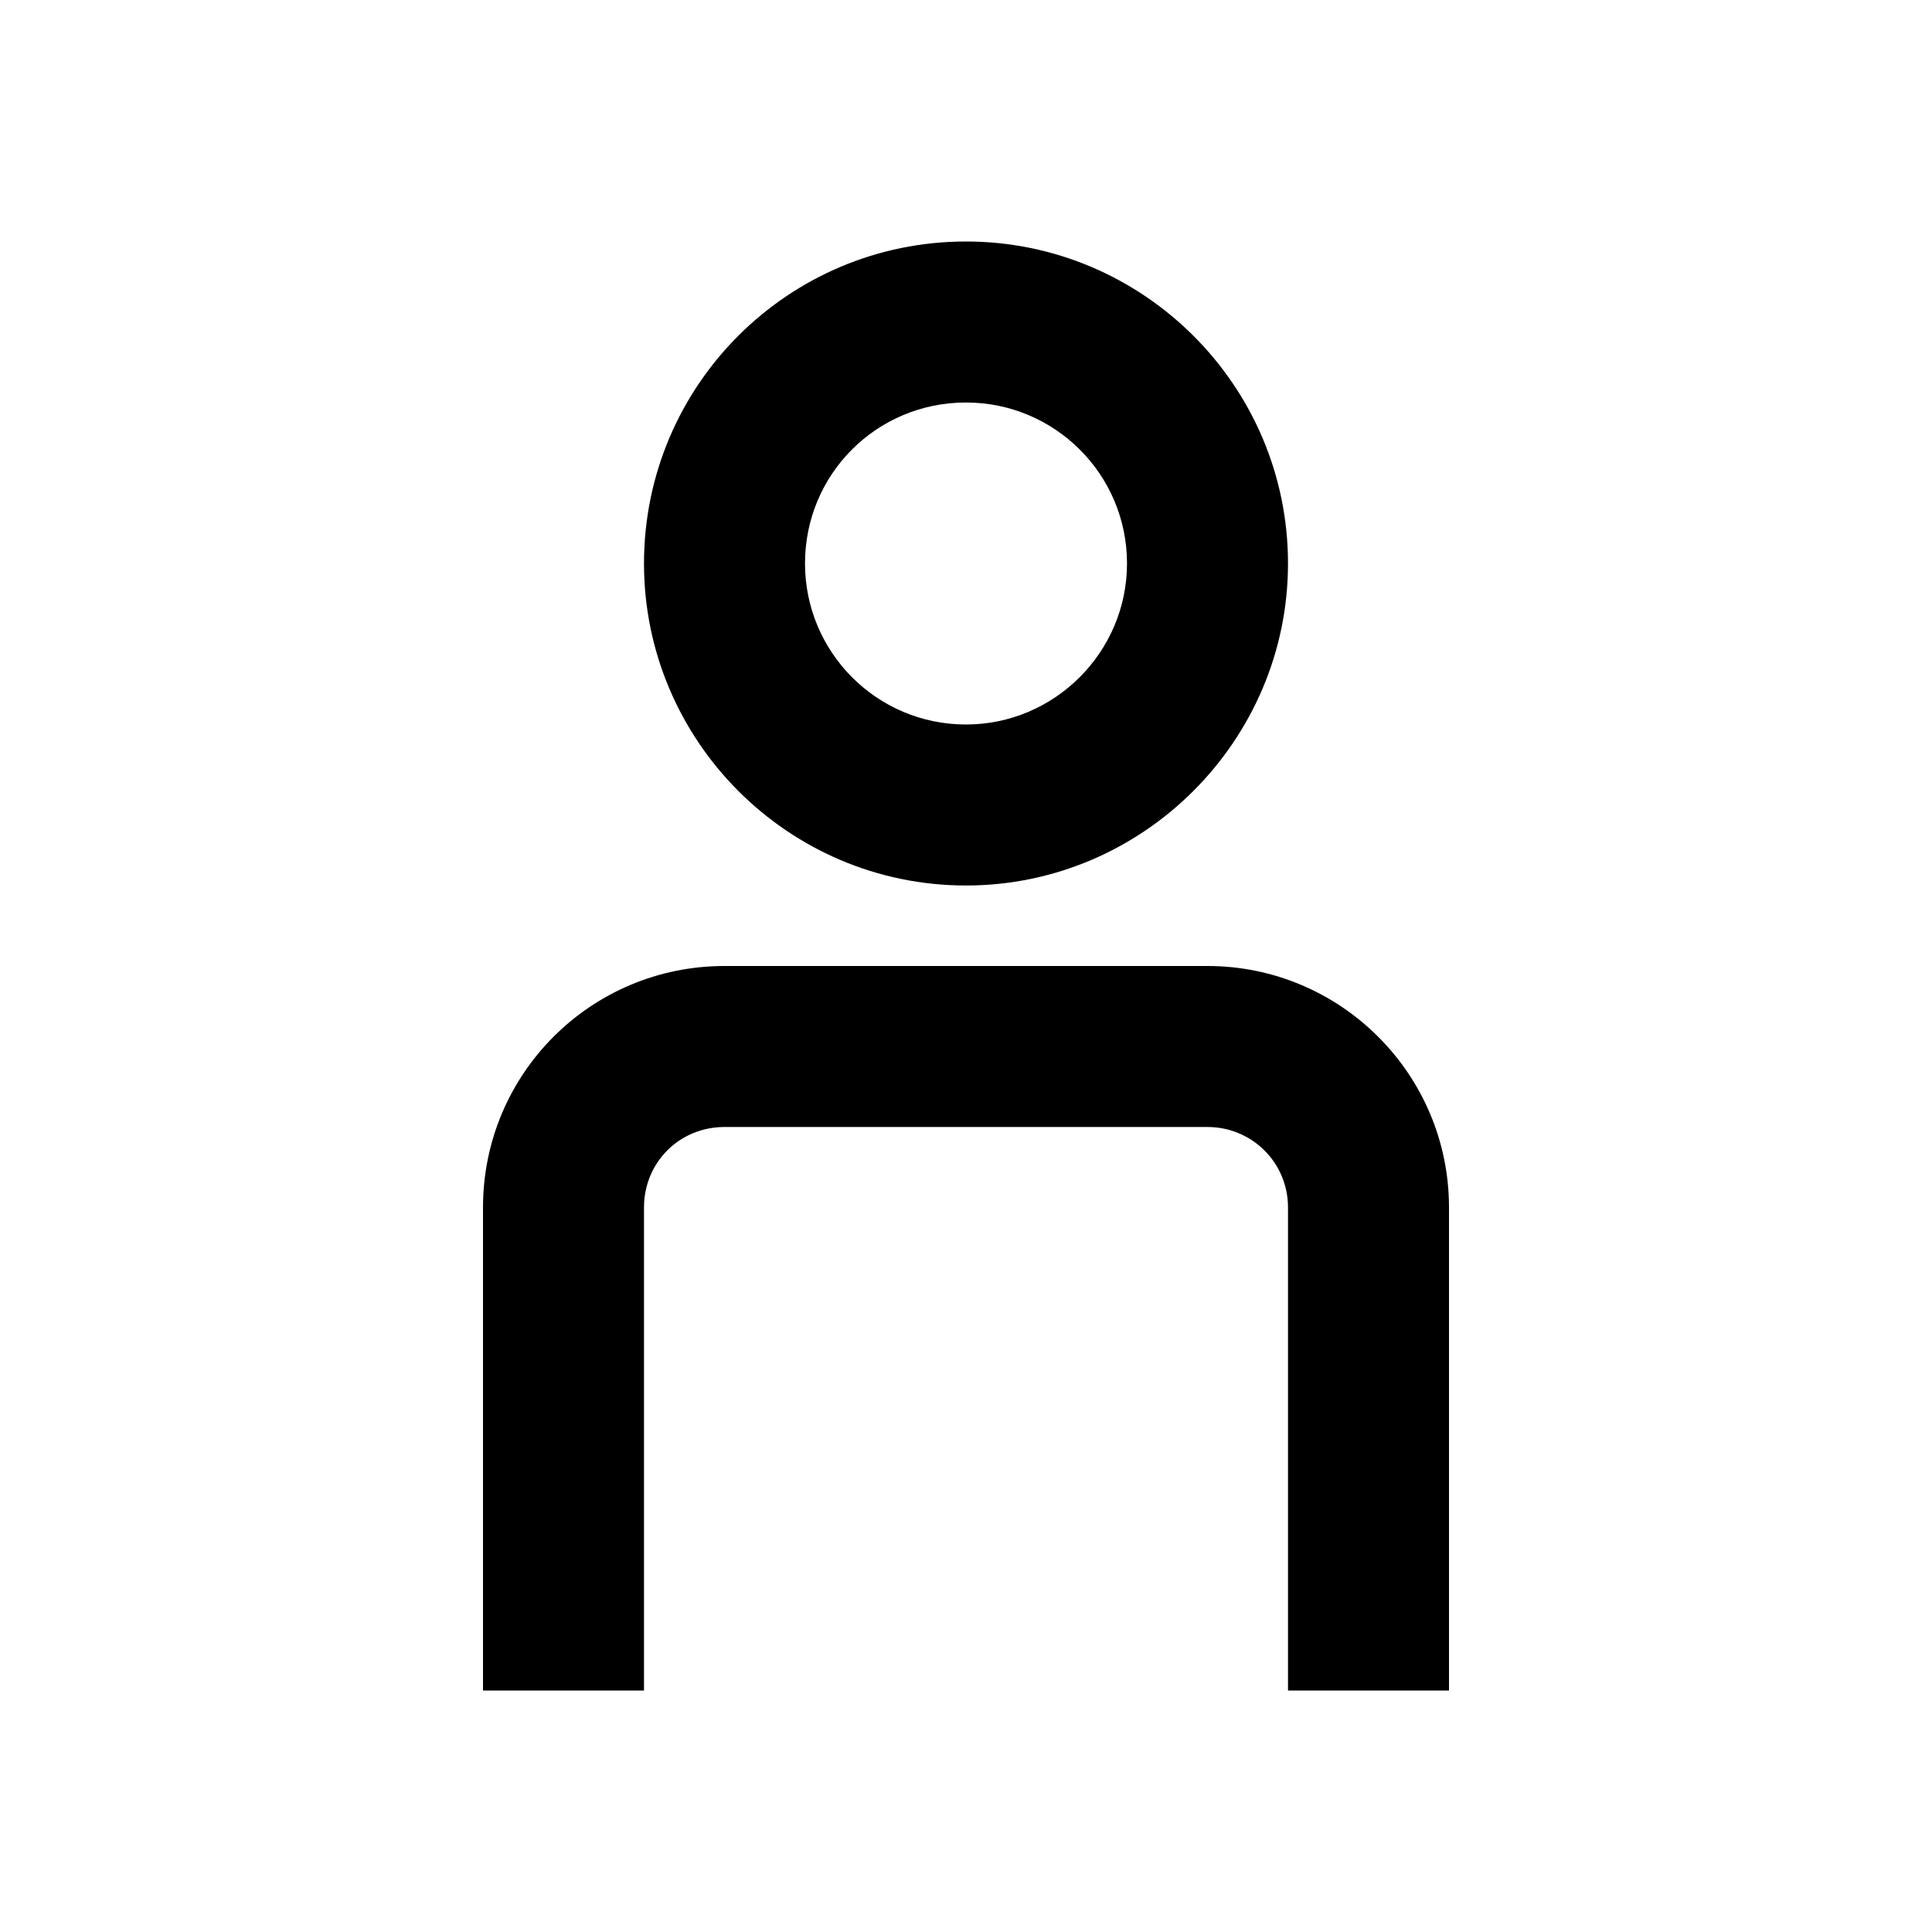 <svg viewBox="0 0 24 24" xmlns="http://www.w3.org/2000/svg"><path fill-rule="evenodd" d="M16 7c0 2.2-1.8 4-4 4 -2.21 0-4-1.8-4-4 0-2.21 1.79-4 4-4 2.2 0 4 1.79 4 4Zm-2 0c0 1.1-.9 2-2 2 -1.11 0-2-.9-2-2 0-1.11.89-2 2-2 1.1 0 2 .89 2 2Z"/><path d="M16 15c0-.56-.45-1-1-1H9c-.56 0-1 .44-1 1v6H6v-6c0-1.66 1.34-3 3-3h6c1.65 0 3 1.34 3 3v6h-2v-6Z"/></svg>